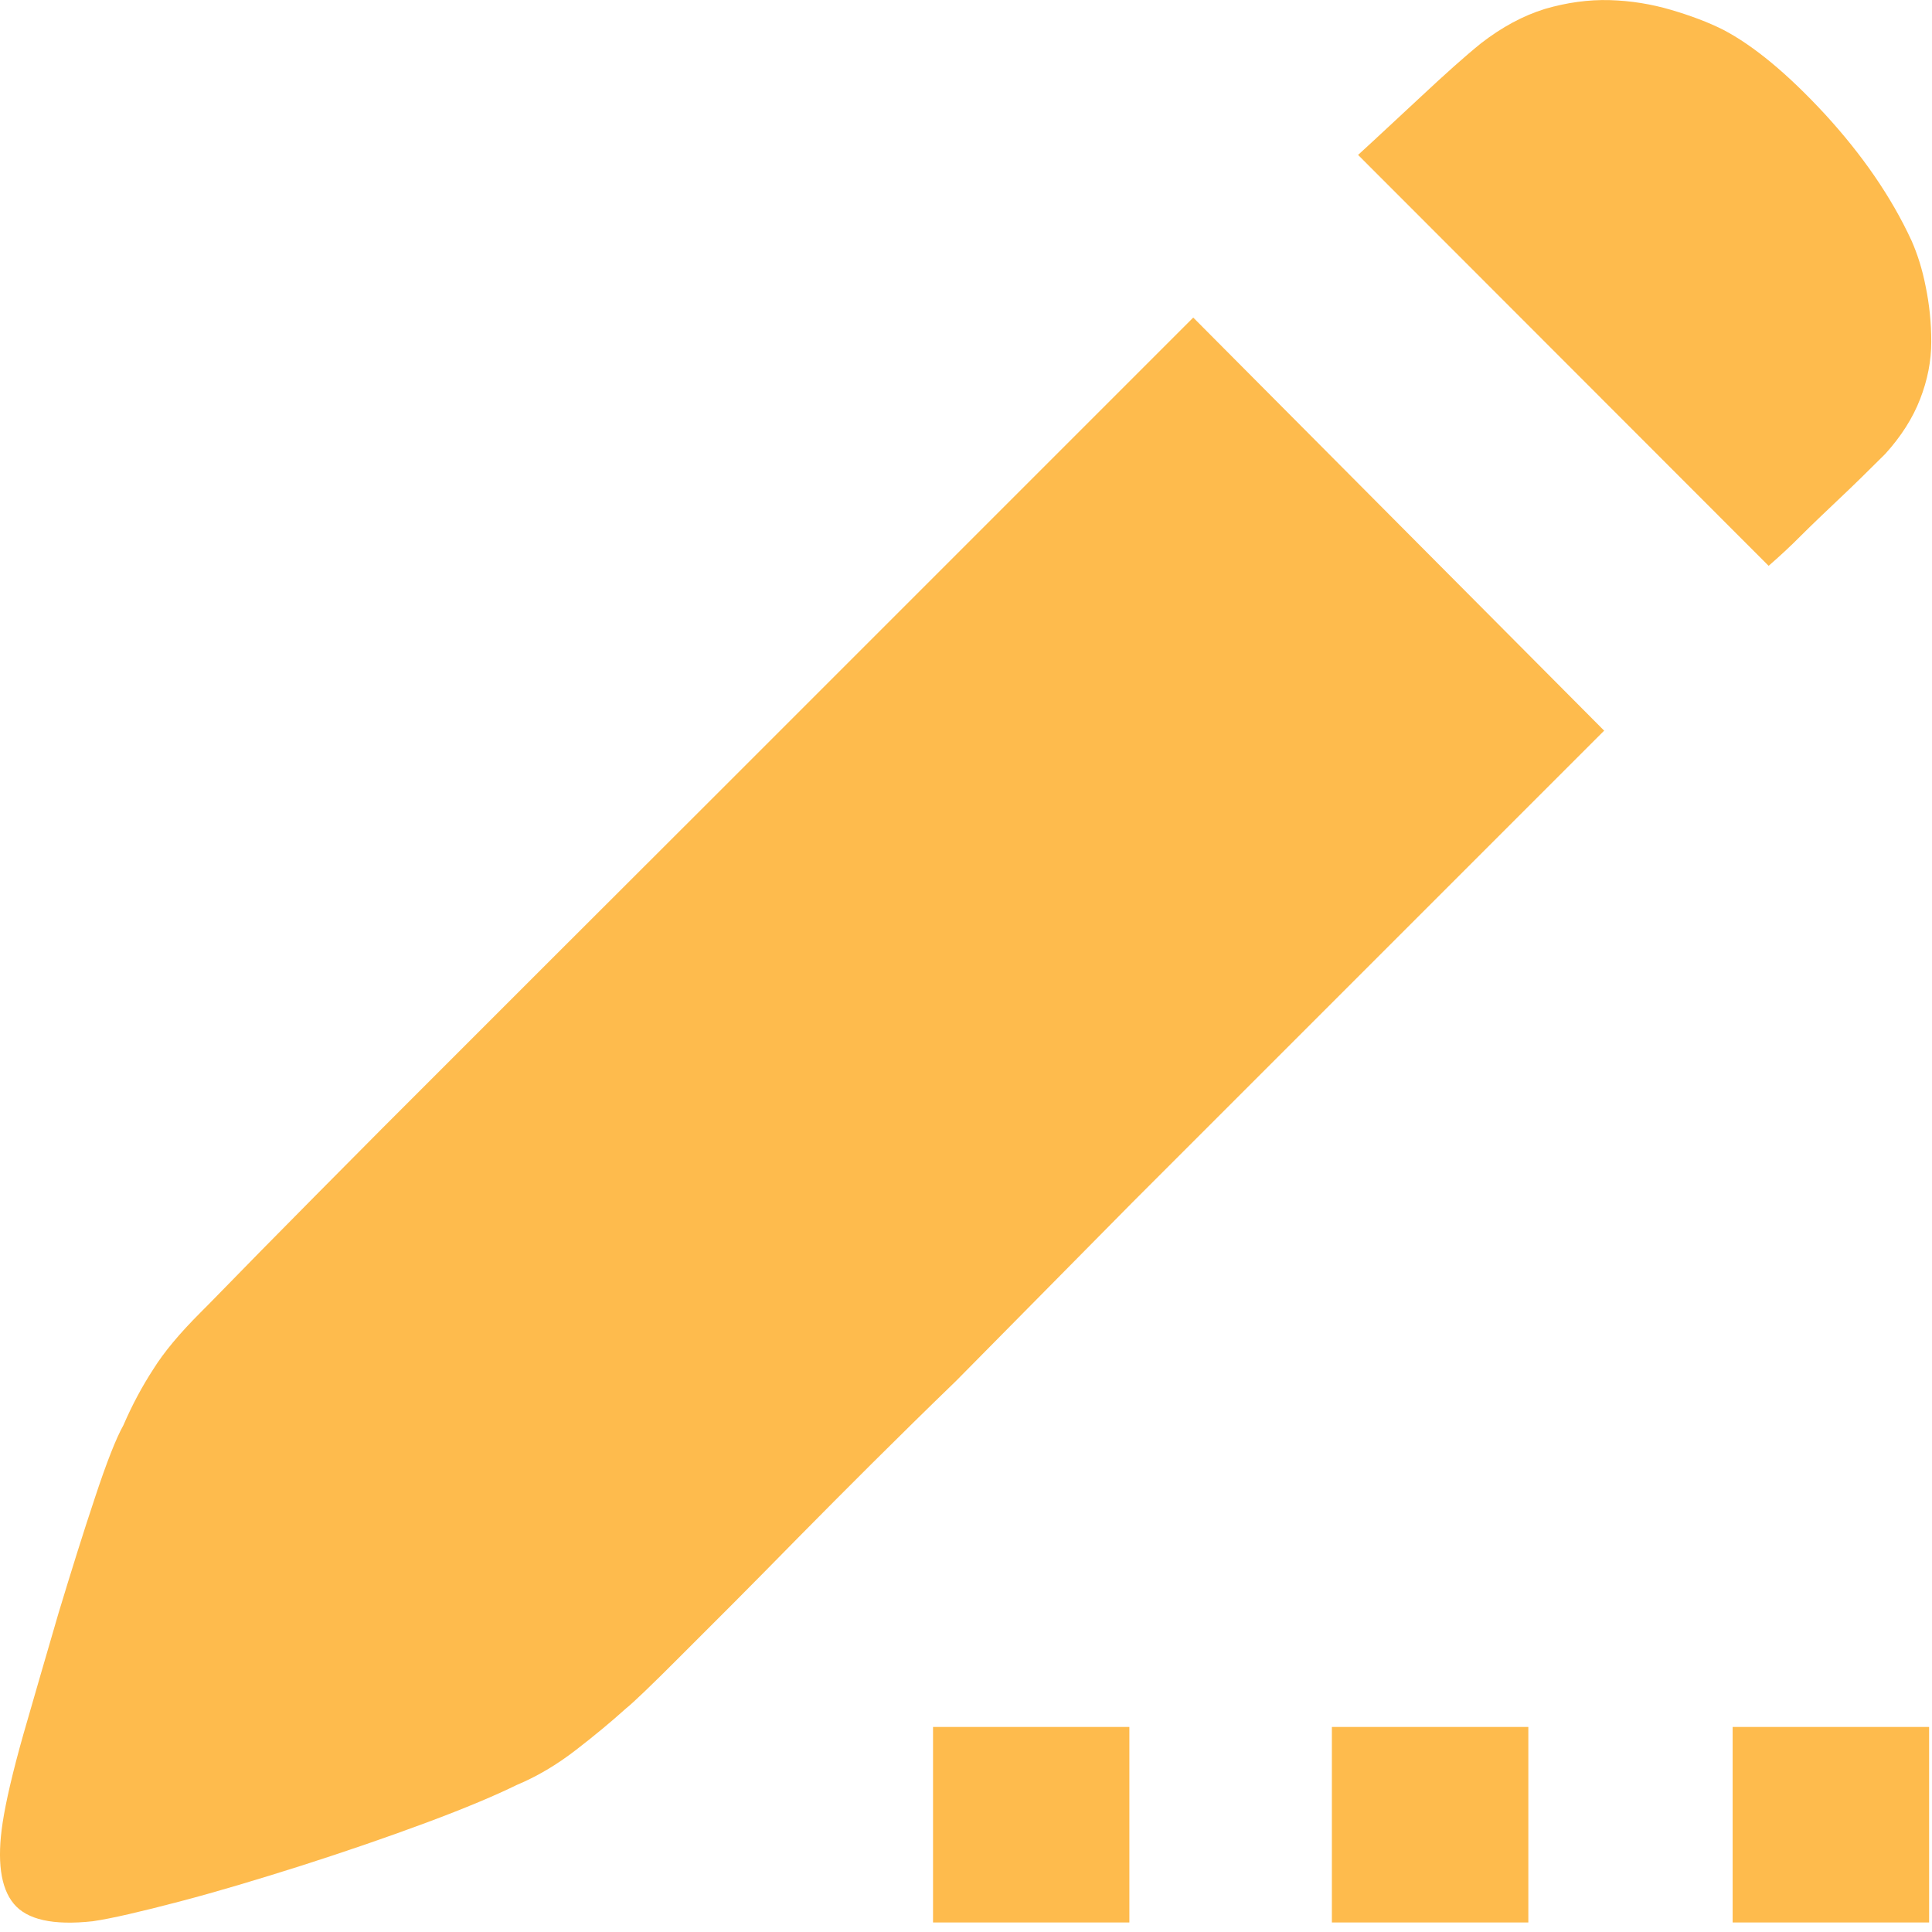 <?xml version="1.0" encoding="UTF-8"?>
<svg width="16px" height="16px" viewBox="0 0 16 16" version="1.1" xmlns="http://www.w3.org/2000/svg" xmlns:xlink="http://www.w3.org/1999/xlink">
    <!-- Generator: Sketch 52.5 (67469) - http://www.bohemiancoding.com/sketch -->
    <title>发表文章</title>
    <desc>Created with Sketch.</desc>
    <g id="Page-1" stroke="none" stroke-width="1" fill="none" fill-rule="evenodd">
        <g id="班级通知" transform="translate(-144, -871)" fill="#FEBB4D" fill-rule="nonzero">
            <g id="发表文章" transform="translate(144, 871)">
                <path d="M15.831,1.994 C15.879,2.103 15.92,2.23 15.948,2.375 C15.978,2.52 15.994,2.673 15.994,2.831 C15.994,2.989 15.963,3.147 15.902,3.304 C15.841,3.462 15.744,3.615 15.612,3.76 C15.467,3.905 15.337,4.032 15.22,4.142 C15.105,4.251 15.003,4.348 14.919,4.432 C14.823,4.529 14.731,4.613 14.647,4.686 L11.247,1.283 C11.392,1.151 11.565,0.988 11.766,0.802 C11.967,0.614 12.132,0.466 12.267,0.357 C12.438,0.225 12.613,0.13 12.794,0.074 C12.975,0.021 13.156,-0.004 13.331,0.001 C13.507,0.006 13.677,0.034 13.84,0.082 C14.003,0.13 14.146,0.184 14.268,0.245 C14.522,0.377 14.805,0.612 15.113,0.945 C15.421,1.281 15.663,1.63 15.831,1.994 L15.831,1.994 Z M1.659,10.871 C1.733,10.798 1.901,10.624 2.168,10.352 C2.435,10.08 2.769,9.744 3.168,9.342 L4.497,8.013 L5.97,6.542 L9.882,2.63 L13.285,6.051 L9.373,9.963 L7.918,11.436 C7.431,11.907 6.996,12.343 6.607,12.737 C6.22,13.132 5.897,13.455 5.642,13.709 C5.388,13.964 5.235,14.109 5.186,14.147 C5.064,14.257 4.927,14.371 4.769,14.493 C4.611,14.615 4.448,14.712 4.278,14.783 C4.107,14.867 3.86,14.972 3.532,15.094 C3.204,15.216 2.863,15.333 2.504,15.448 C2.145,15.562 1.806,15.664 1.486,15.748 C1.165,15.832 0.926,15.888 0.768,15.911 C0.44,15.947 0.223,15.898 0.114,15.766 C0.004,15.634 -0.026,15.407 0.022,15.094 C0.048,14.923 0.104,14.679 0.195,14.358 C0.287,14.038 0.384,13.704 0.485,13.358 C0.59,13.012 0.689,12.694 0.786,12.404 C0.882,12.113 0.961,11.912 1.022,11.803 C1.096,11.632 1.178,11.48 1.269,11.34 C1.358,11.197 1.488,11.042 1.659,10.871 L1.659,10.871 Z M7.727,14.302 L9.353,14.302 L9.353,15.921 L7.727,15.921 L7.727,14.302 Z M11.03,14.302 L12.657,14.302 L12.657,15.921 L11.03,15.921 L11.03,14.302 Z M14.349,14.302 L15.976,14.302 L15.976,15.921 L14.349,15.921 L14.349,14.302 Z" id="形状"></path>
            </g>
        </g>
    </g>
</svg>